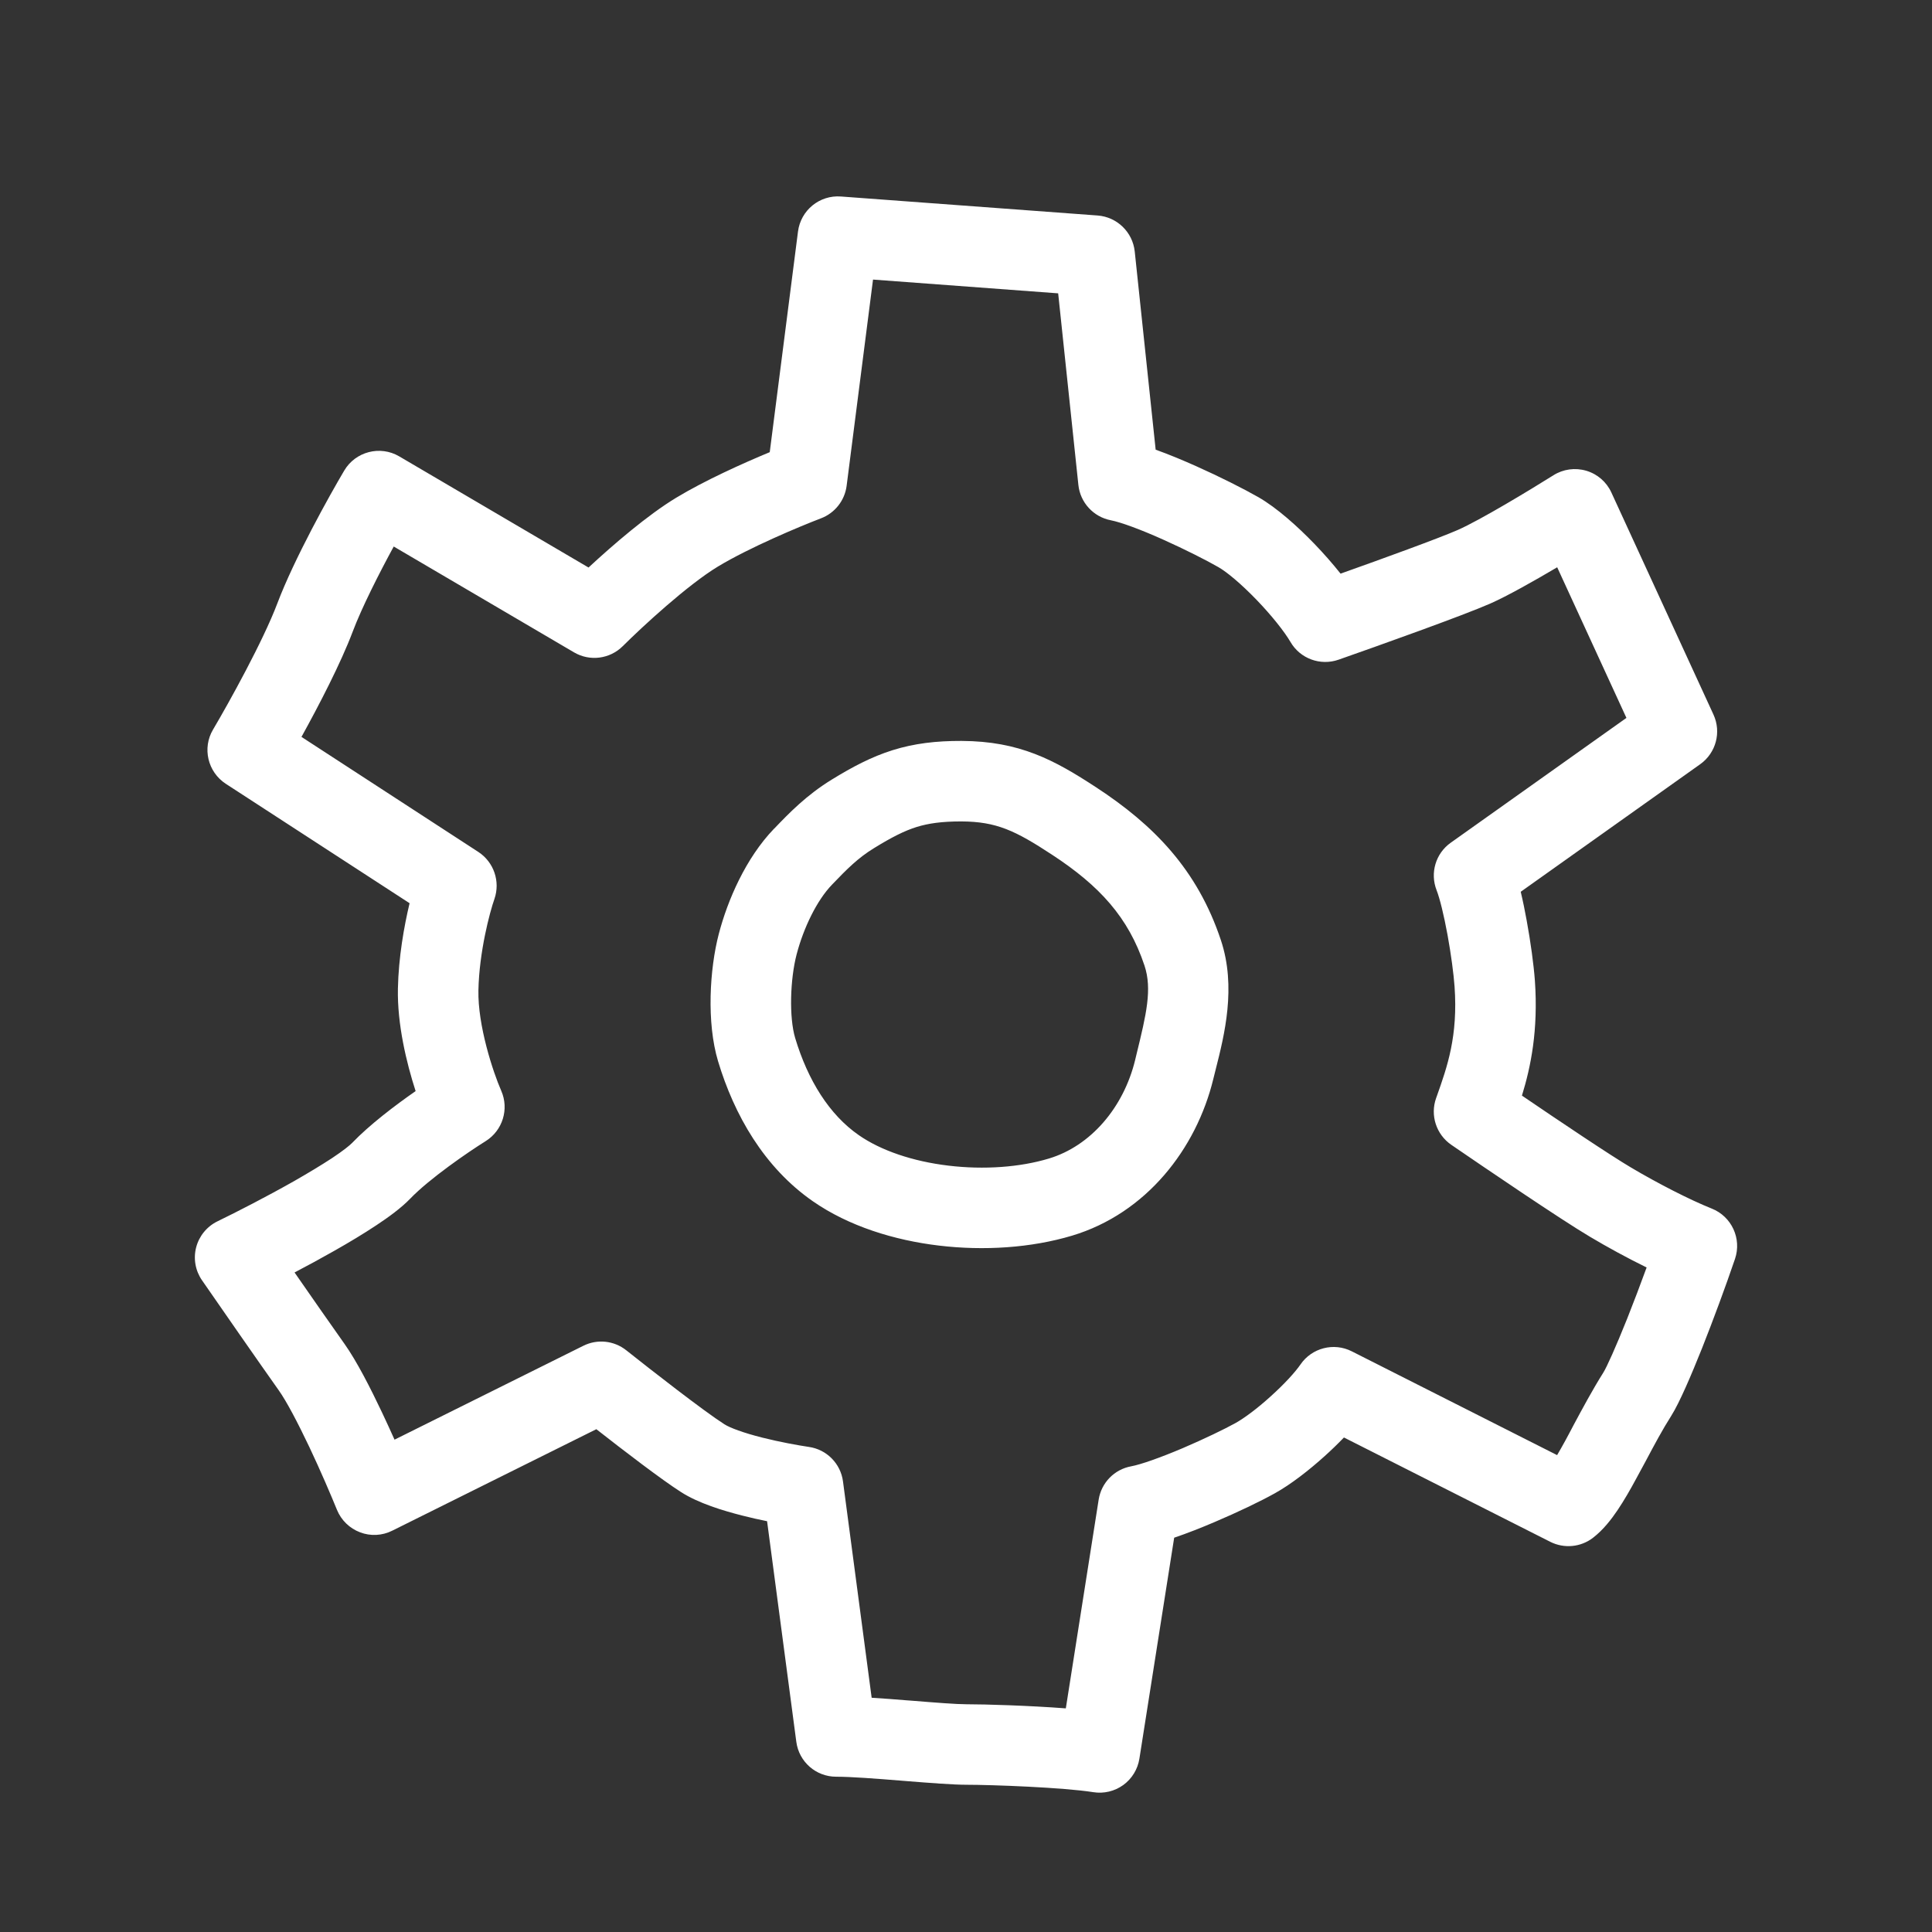 <svg width="24" height="24" viewBox="0 0 24 24" fill="none" xmlns="http://www.w3.org/2000/svg">
<rect x="0" y="0" width="24" height="24" fill="#333333" stroke="none"/>
<path fill-rule="evenodd" clip-rule="evenodd" d="M9.913 2.876C9.947 2.612 10.181 2.421 10.446 2.441L13.635 2.677C13.876 2.695 14.07 2.883 14.096 3.123L14.356 5.586C14.524 5.646 14.7 5.72 14.859 5.791C15.155 5.923 15.449 6.072 15.632 6.176C15.86 6.307 16.117 6.537 16.33 6.758C16.441 6.873 16.553 7 16.653 7.126C17.177 6.94 17.875 6.686 18.11 6.583C18.387 6.461 19.004 6.088 19.297 5.904C19.419 5.827 19.568 5.807 19.706 5.848C19.844 5.889 19.957 5.987 20.017 6.118L21.285 8.876C21.386 9.095 21.317 9.353 21.121 9.493L18.891 11.078C18.919 11.195 18.944 11.318 18.965 11.435C19.014 11.701 19.052 11.981 19.067 12.182C19.11 12.798 19.016 13.254 18.906 13.61C19.37 13.926 20.003 14.351 20.262 14.504C20.591 14.699 20.99 14.904 21.263 15.013C21.511 15.111 21.638 15.386 21.553 15.638C21.436 15.982 21.284 16.393 21.143 16.749C21.009 17.084 20.864 17.424 20.762 17.586C20.65 17.762 20.55 17.95 20.446 18.146C20.406 18.221 20.365 18.296 20.323 18.373C20.252 18.505 20.175 18.639 20.095 18.758C20.019 18.871 19.918 19.003 19.79 19.102C19.638 19.22 19.431 19.24 19.258 19.153L16.695 17.857C16.618 17.937 16.537 18.015 16.456 18.088C16.261 18.264 16.034 18.441 15.835 18.551C15.662 18.648 15.372 18.787 15.082 18.91C14.925 18.977 14.751 19.046 14.586 19.102L14.154 21.847C14.133 21.979 14.061 22.096 13.954 22.174C13.846 22.252 13.712 22.284 13.581 22.263C13.212 22.204 12.323 22.171 12.009 22.171C11.839 22.171 11.548 22.148 11.269 22.126C11.244 22.124 11.22 22.122 11.195 22.12C10.874 22.094 10.57 22.071 10.387 22.071C10.136 22.071 9.925 21.886 9.892 21.637L9.529 18.897C9.432 18.878 9.328 18.854 9.225 18.828C8.984 18.767 8.676 18.674 8.46 18.535C8.22 18.382 7.746 18.019 7.408 17.754L4.872 19.015C4.748 19.077 4.603 19.085 4.473 19.035C4.343 18.986 4.239 18.885 4.186 18.756C4.111 18.572 3.983 18.272 3.843 17.976C3.698 17.671 3.559 17.406 3.462 17.27C3.211 16.916 2.722 16.212 2.51 15.905C2.427 15.786 2.4 15.635 2.437 15.494C2.474 15.353 2.571 15.235 2.703 15.171C2.938 15.057 3.311 14.866 3.657 14.67C3.83 14.571 3.991 14.474 4.124 14.387C4.264 14.294 4.344 14.229 4.374 14.198C4.588 13.975 4.904 13.734 5.163 13.554C5.049 13.202 4.934 12.723 4.943 12.281C4.951 11.892 5.019 11.509 5.088 11.22L2.804 9.736C2.58 9.589 2.51 9.292 2.647 9.062C2.845 8.727 3.269 7.962 3.445 7.496C3.654 6.943 4.09 6.16 4.276 5.846C4.416 5.609 4.722 5.53 4.959 5.669L7.311 7.05C7.615 6.768 8.047 6.396 8.4 6.183C8.752 5.97 9.227 5.756 9.562 5.617L9.913 2.876ZM10.845 3.473L10.517 6.036C10.493 6.219 10.37 6.374 10.198 6.439C9.931 6.541 9.309 6.802 8.918 7.038C8.543 7.265 7.982 7.782 7.737 8.026C7.576 8.187 7.327 8.219 7.131 8.104L4.891 6.789C4.708 7.126 4.496 7.543 4.38 7.85C4.234 8.237 3.963 8.76 3.745 9.154L5.942 10.583C6.135 10.709 6.217 10.95 6.142 11.167C6.083 11.335 5.953 11.824 5.943 12.302C5.934 12.739 6.124 13.316 6.227 13.551C6.326 13.778 6.244 14.043 6.034 14.175C5.811 14.314 5.332 14.644 5.095 14.891C4.984 15.006 4.826 15.121 4.676 15.22C4.518 15.325 4.335 15.435 4.151 15.539C3.987 15.632 3.818 15.724 3.659 15.807C3.875 16.118 4.123 16.474 4.278 16.692C4.431 16.907 4.603 17.245 4.747 17.549C4.801 17.662 4.852 17.776 4.901 17.884L7.246 16.718C7.42 16.631 7.628 16.653 7.78 16.774C8.09 17.02 8.742 17.529 8.999 17.693C9.066 17.736 9.233 17.799 9.471 17.859C9.69 17.914 9.913 17.954 10.047 17.974C10.269 18.005 10.443 18.181 10.472 18.403L10.828 21.09C10.975 21.099 11.13 21.111 11.275 21.123L11.318 21.126C11.627 21.151 11.882 21.171 12.009 21.171C12.236 21.171 12.78 21.187 13.24 21.222L13.648 18.629C13.681 18.419 13.843 18.253 14.052 18.215C14.171 18.193 14.41 18.109 14.691 17.99C14.96 17.875 15.216 17.751 15.349 17.677C15.455 17.618 15.619 17.497 15.786 17.345C15.955 17.193 16.089 17.046 16.155 16.95C16.296 16.744 16.569 16.673 16.793 16.787L19.343 18.076C19.375 18.022 19.409 17.961 19.446 17.894C19.477 17.836 19.512 17.772 19.547 17.704C19.657 17.499 19.784 17.262 19.917 17.051C19.959 16.984 20.07 16.739 20.214 16.379C20.294 16.178 20.377 15.958 20.455 15.745C20.216 15.628 19.967 15.492 19.752 15.364C19.392 15.151 18.445 14.507 18.028 14.221C17.841 14.092 17.764 13.854 17.84 13.641L17.849 13.616L17.849 13.616C17.978 13.252 18.113 12.872 18.069 12.254C18.058 12.1 18.026 11.857 17.982 11.615C17.936 11.364 17.885 11.159 17.846 11.059C17.762 10.845 17.834 10.602 18.021 10.469L20.204 8.918L19.344 7.047C19.054 7.218 18.725 7.404 18.512 7.498C18.173 7.647 17.102 8.029 16.628 8.195C16.402 8.274 16.151 8.182 16.031 7.975C15.956 7.847 15.799 7.648 15.61 7.452C15.417 7.252 15.238 7.103 15.135 7.045C14.987 6.96 14.723 6.826 14.451 6.704C14.166 6.576 13.923 6.487 13.799 6.463C13.583 6.421 13.419 6.243 13.396 6.024L13.145 3.644L10.845 3.473ZM11.088 9.319C11.357 9.235 11.628 9.203 11.944 9.204C12.666 9.207 13.096 9.44 13.616 9.78C14.332 10.248 14.874 10.802 15.166 11.678C15.361 12.262 15.209 12.861 15.103 13.28C15.092 13.324 15.082 13.365 15.072 13.404C14.861 14.271 14.24 15.073 13.317 15.35C12.809 15.502 12.221 15.54 11.663 15.473C11.109 15.407 10.542 15.232 10.097 14.922C9.49 14.5 9.12 13.848 8.92 13.183C8.775 12.7 8.816 12.034 8.929 11.602C9.039 11.181 9.264 10.66 9.615 10.295L9.619 10.292C9.801 10.102 10.017 9.878 10.333 9.684C10.587 9.528 10.824 9.402 11.088 9.319ZM11.387 10.273C11.237 10.32 11.081 10.398 10.857 10.536C10.659 10.657 10.521 10.796 10.336 10.989C10.145 11.187 9.982 11.528 9.896 11.855C9.815 12.166 9.801 12.638 9.878 12.895C10.036 13.421 10.303 13.848 10.668 14.101C10.942 14.292 11.338 14.427 11.782 14.48C12.224 14.533 12.671 14.5 13.029 14.392C13.549 14.236 13.957 13.759 14.101 13.168C14.107 13.143 14.113 13.118 14.119 13.093C14.239 12.602 14.315 12.288 14.217 11.994C14.017 11.394 13.658 11.003 13.068 10.617C12.611 10.317 12.378 10.206 11.941 10.204C11.697 10.204 11.533 10.228 11.387 10.273Z" fill="white"/>
</svg>
